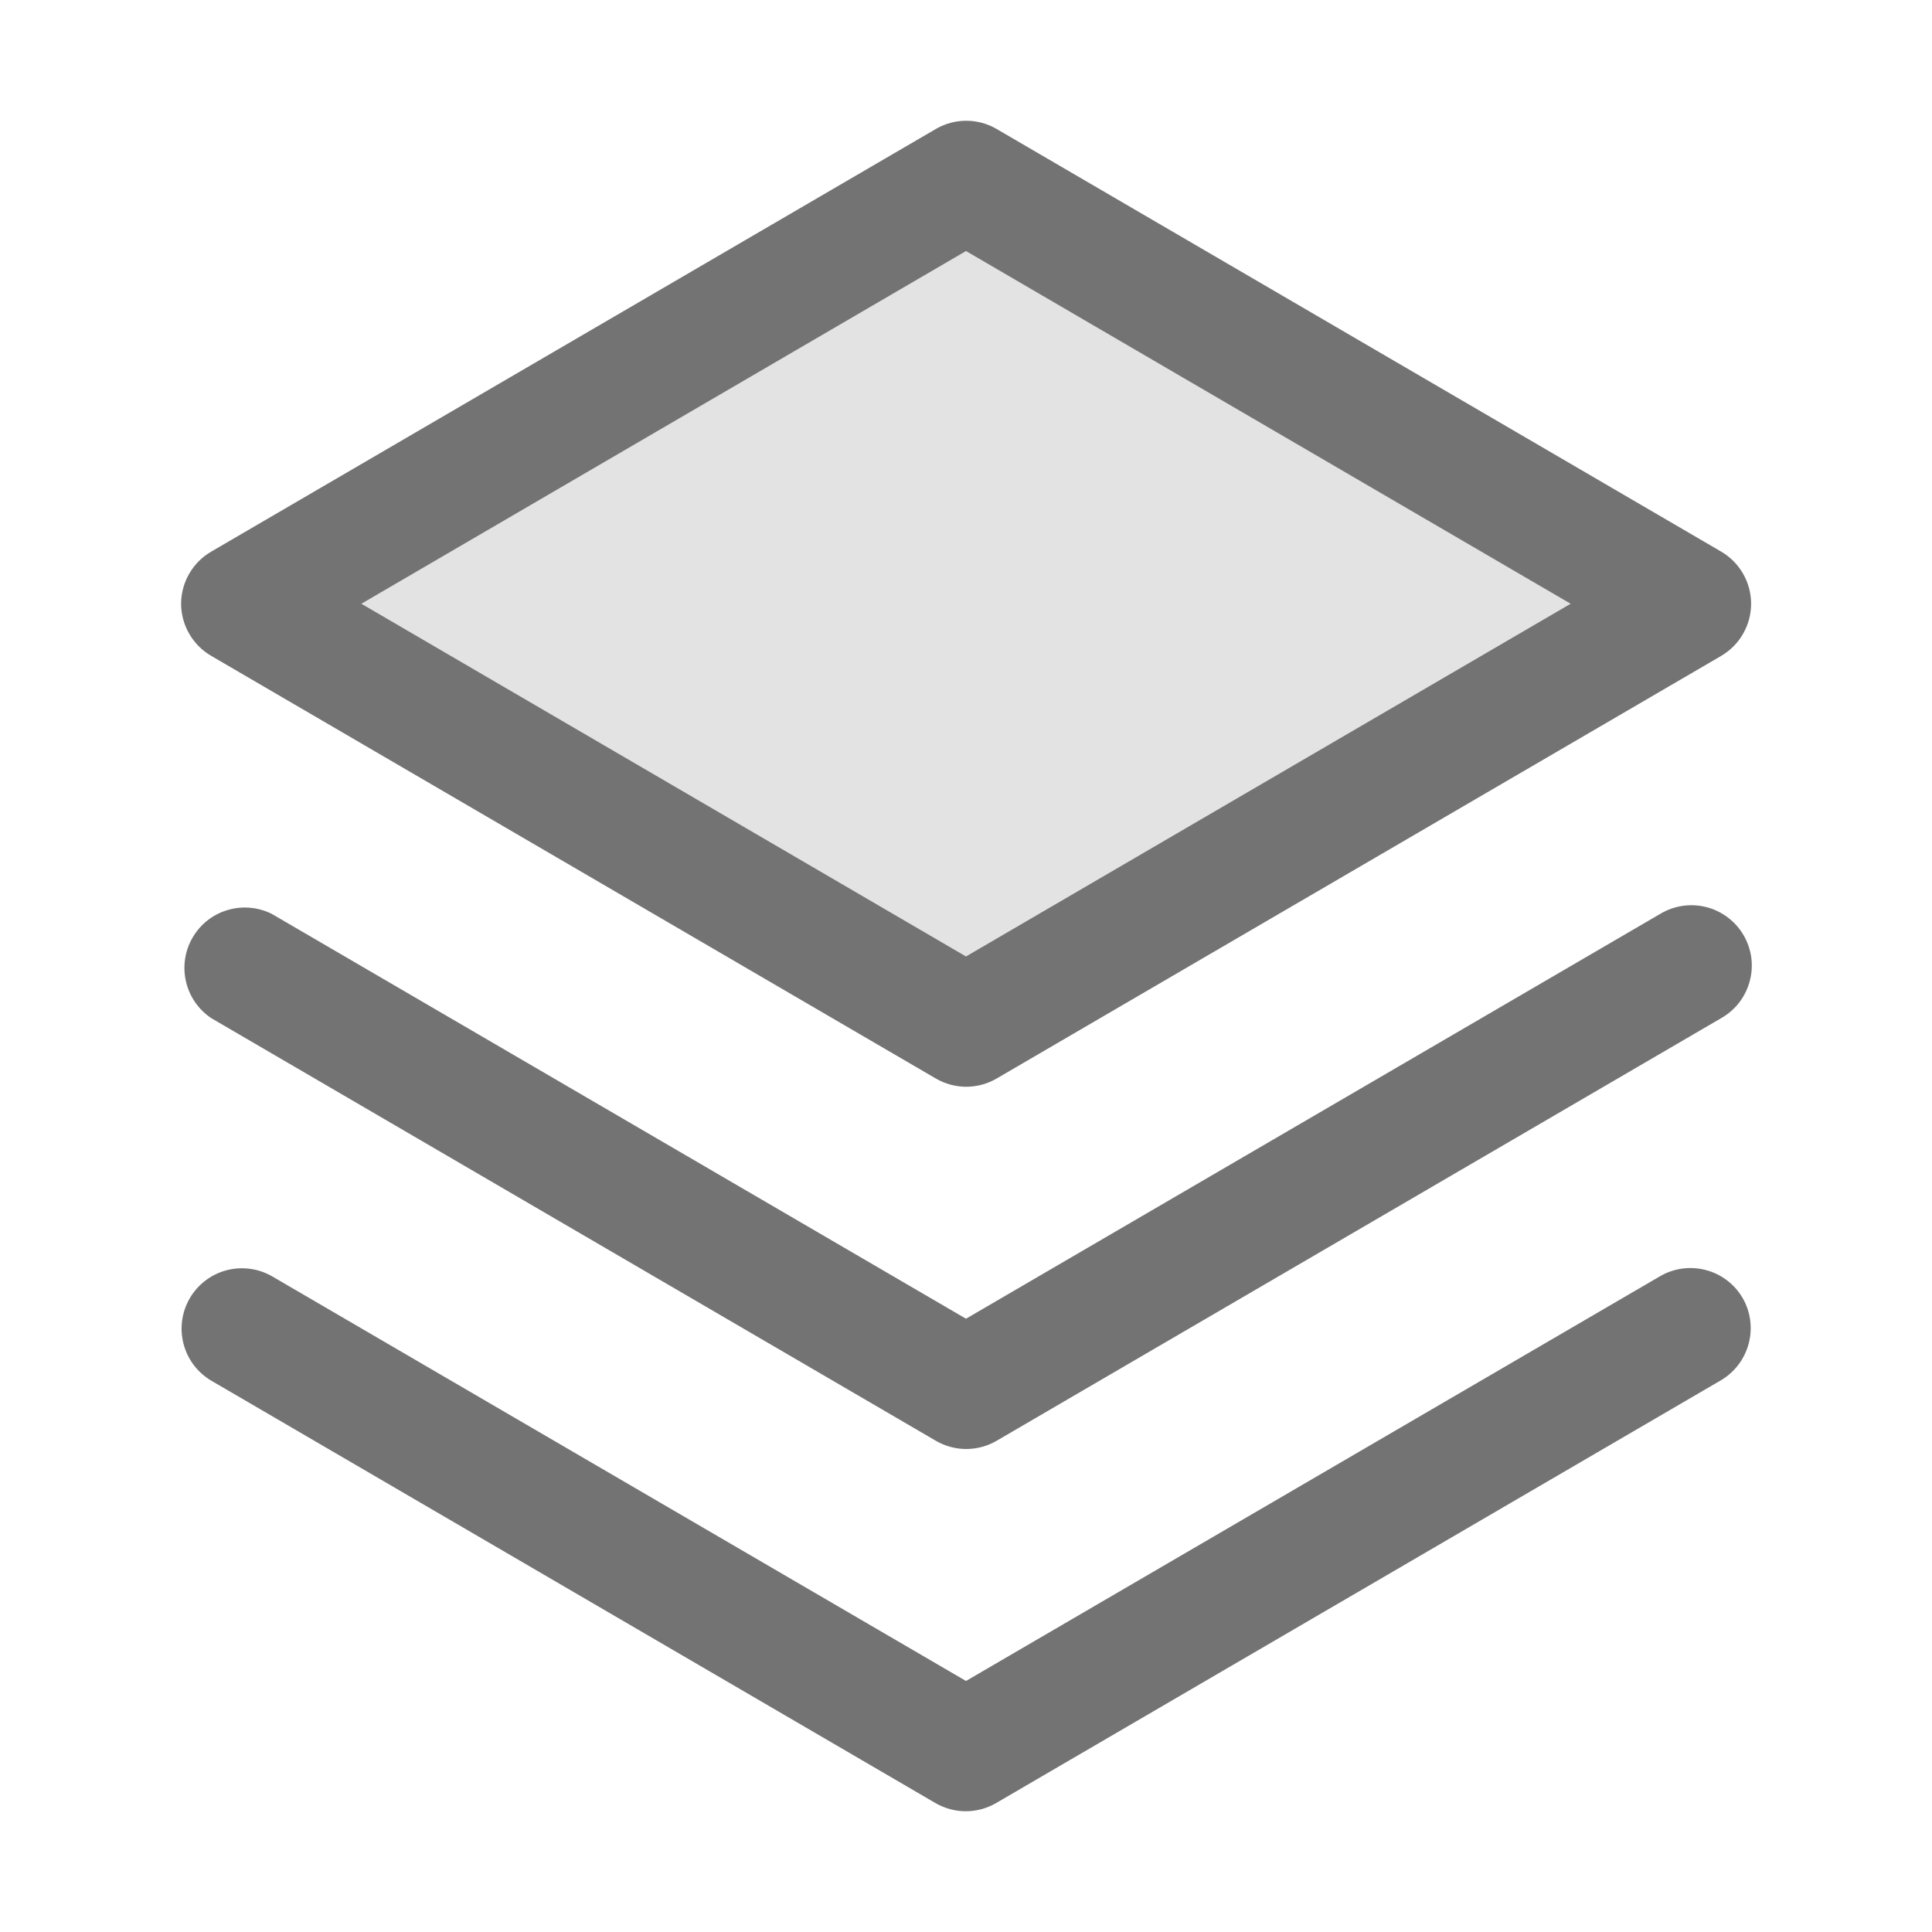 <svg width="30" height="30" viewBox="0 0 30 30" fill="none" xmlns="http://www.w3.org/2000/svg">
<path opacity="0.2" d="M26.25 9.375L15 15.938L3.75 9.375L15 2.812L26.25 9.375Z" fill="#737373"/>
<path d="M27.06 20.156C27.184 20.371 27.217 20.626 27.153 20.866C27.089 21.105 26.933 21.31 26.719 21.435L15.469 27.997C15.325 28.081 15.162 28.125 14.996 28.125C14.831 28.125 14.668 28.081 14.524 27.997L3.274 21.435C3.063 21.308 2.91 21.103 2.849 20.864C2.788 20.625 2.823 20.372 2.947 20.159C3.071 19.946 3.275 19.79 3.512 19.726C3.75 19.662 4.004 19.694 4.219 19.815L15 26.102L25.781 19.815C25.996 19.691 26.251 19.658 26.491 19.722C26.731 19.785 26.935 19.942 27.06 20.156ZM25.781 14.19L15 20.477L4.219 14.19C4.005 14.084 3.759 14.063 3.531 14.132C3.303 14.2 3.109 14.353 2.99 14.56C2.87 14.766 2.834 15.01 2.888 15.242C2.942 15.475 3.083 15.678 3.281 15.81L14.531 22.372C14.675 22.456 14.838 22.5 15.004 22.5C15.169 22.5 15.332 22.456 15.476 22.372L26.726 15.81C26.834 15.748 26.929 15.667 27.005 15.569C27.081 15.47 27.137 15.358 27.169 15.238C27.202 15.118 27.21 14.993 27.194 14.87C27.177 14.747 27.137 14.629 27.074 14.521C27.011 14.414 26.928 14.32 26.829 14.246C26.73 14.171 26.617 14.116 26.497 14.086C26.377 14.055 26.251 14.048 26.129 14.066C26.006 14.084 25.888 14.126 25.781 14.19ZM2.812 9.375C2.813 9.211 2.856 9.049 2.939 8.907C3.021 8.765 3.139 8.647 3.281 8.565L14.531 2.003C14.675 1.919 14.838 1.875 15.004 1.875C15.169 1.875 15.332 1.919 15.476 2.003L26.726 8.565C26.867 8.648 26.985 8.766 27.066 8.908C27.148 9.05 27.191 9.211 27.191 9.375C27.191 9.539 27.148 9.7 27.066 9.842C26.985 9.984 26.867 10.102 26.726 10.185L15.476 16.747C15.332 16.831 15.169 16.875 15.004 16.875C14.838 16.875 14.675 16.831 14.531 16.747L3.281 10.185C3.139 10.103 3.021 9.985 2.939 9.842C2.856 9.7 2.813 9.539 2.812 9.375ZM5.611 9.375L15 14.852L24.389 9.375L15 3.898L5.611 9.375Z" fill="#737373"/>
</svg>
